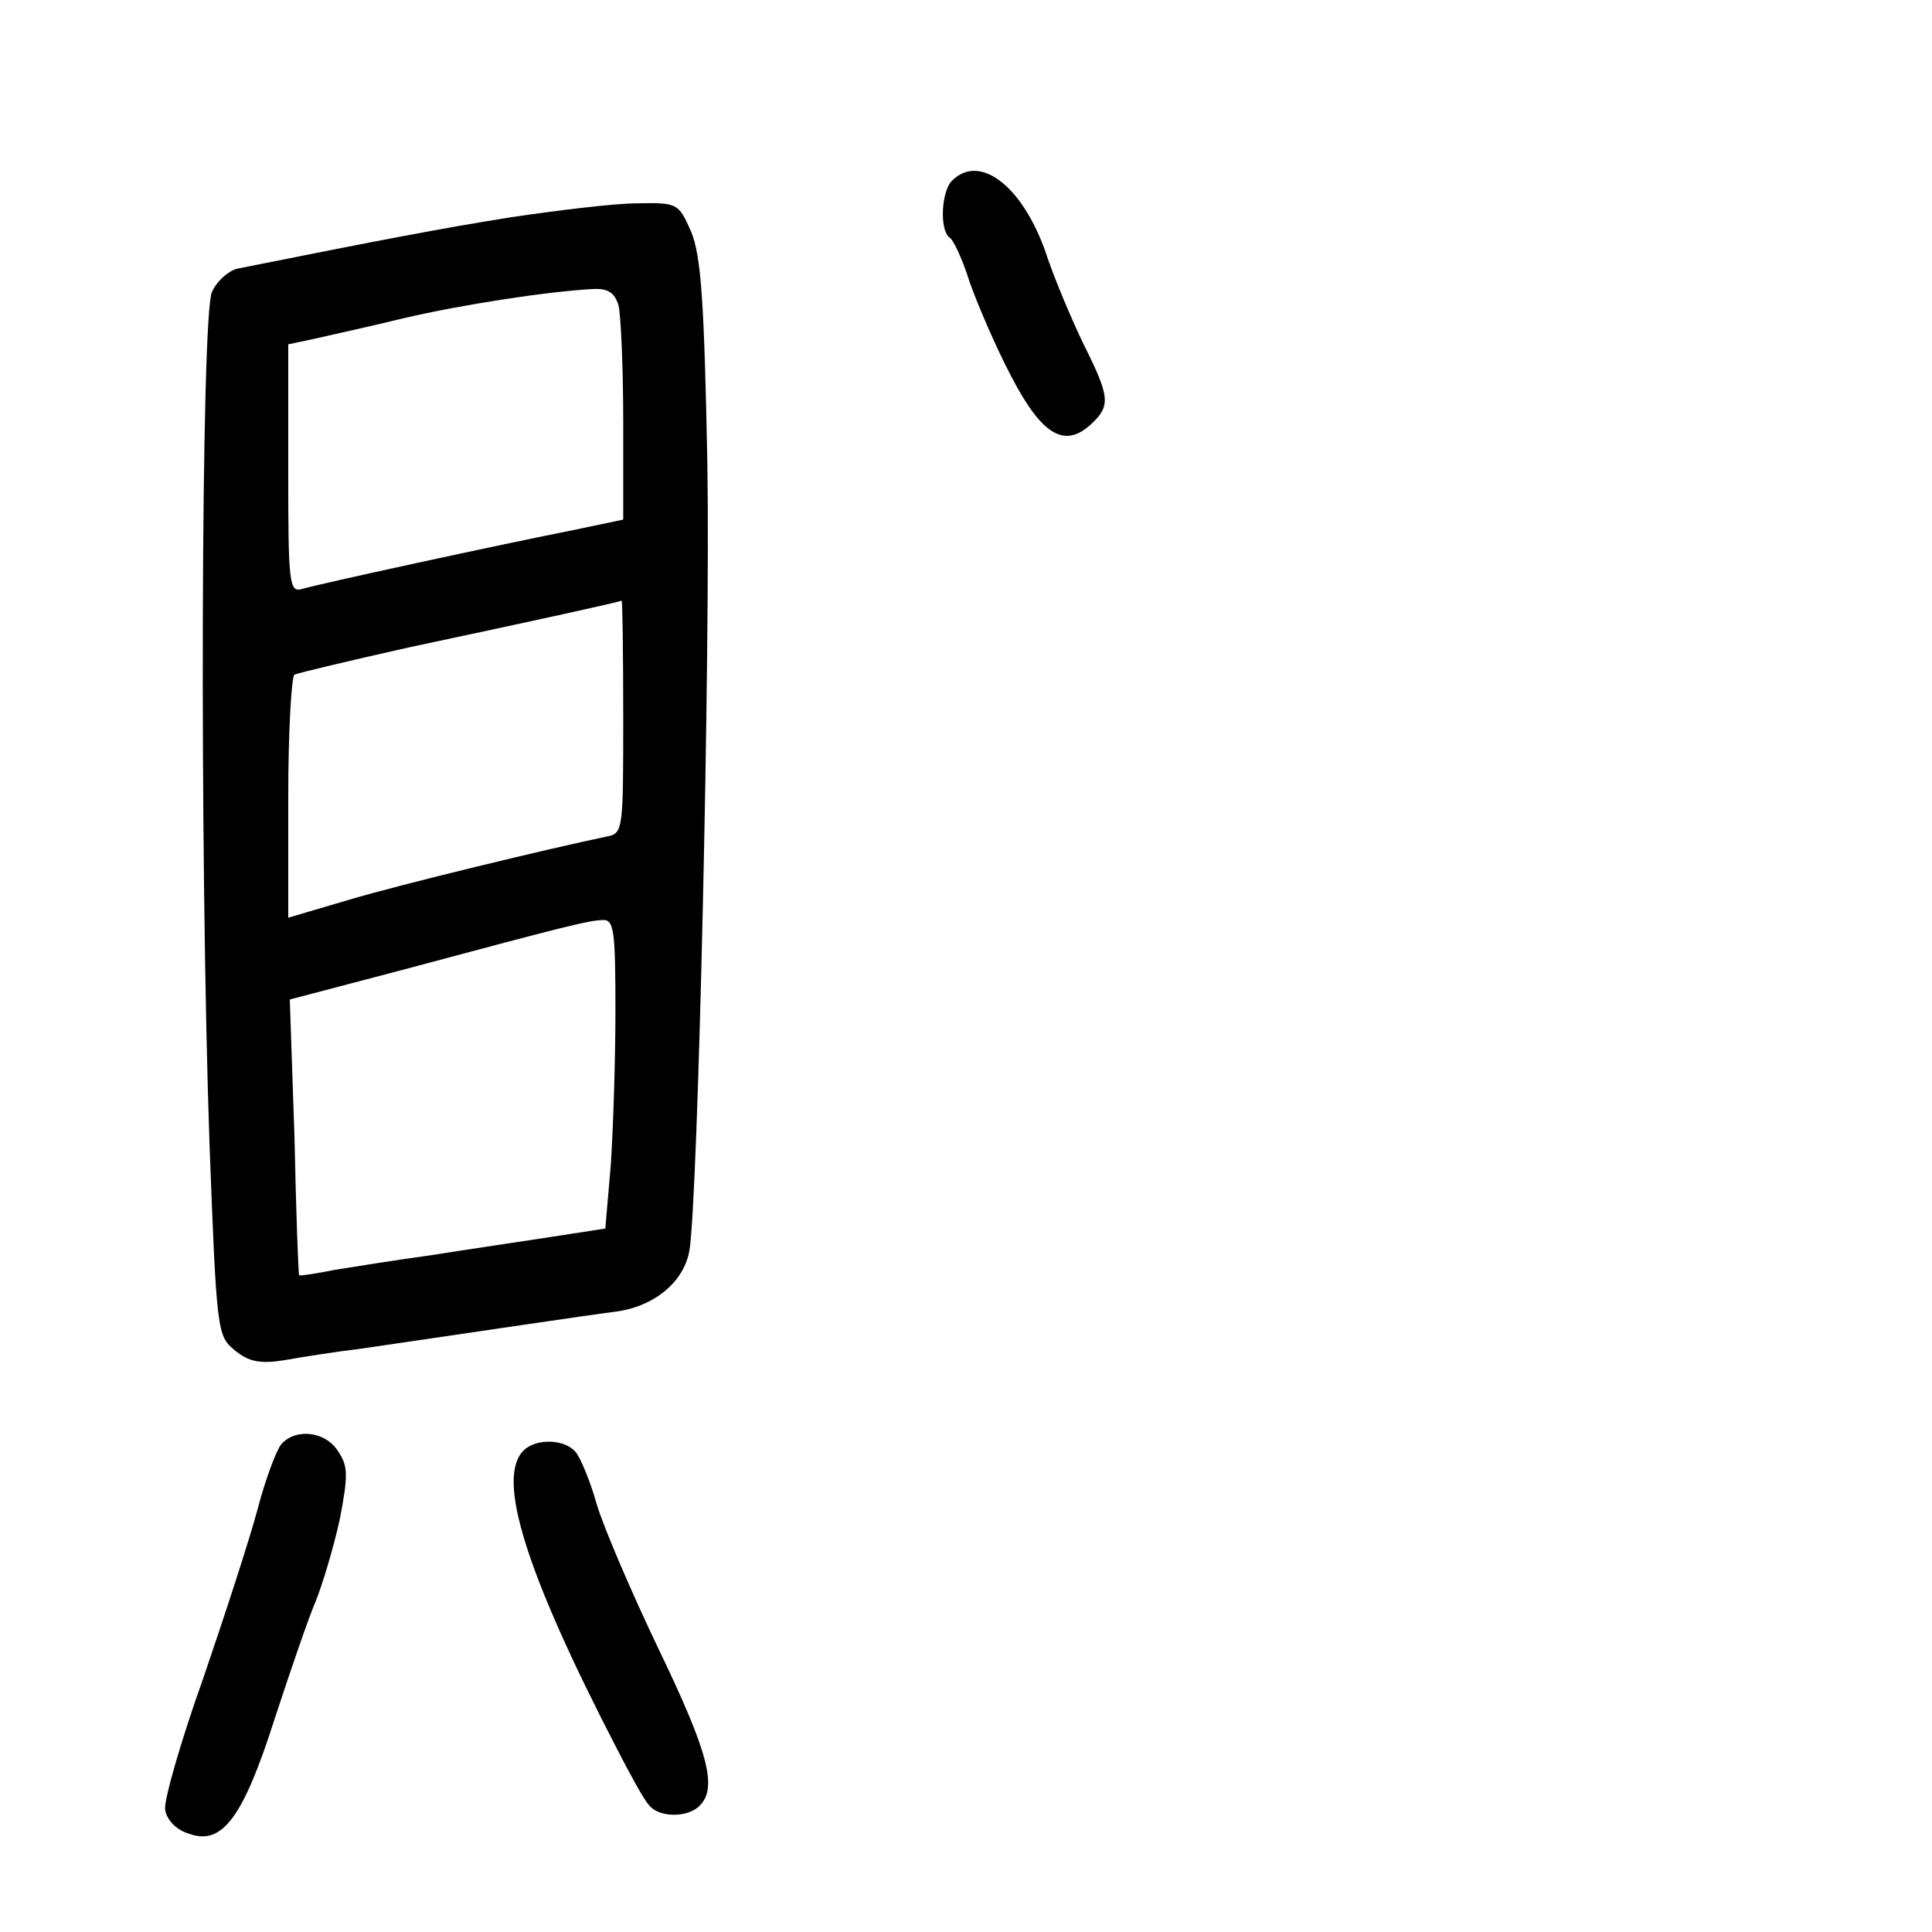 <?xml version="1.0" standalone="no"?>
<!DOCTYPE svg PUBLIC "-//W3C//DTD SVG 20010904//EN"
 "http://www.w3.org/TR/2001/REC-SVG-20010904/DTD/svg10.dtd">
<svg version="1.0" xmlns="http://www.w3.org/2000/svg"
 width="248pt" height="248pt" viewBox="0 0 248 248"
 preserveAspectRatio="xMidYMid meet">
<g transform="translate(0,248) scale(0.1,-0.1)"
fill="#000000" stroke="none">
<path d="M1222 2248 c-14 -14 -16 -64 -3 -73 5 -3 17 -29 26 -58 10 -28 33
-82 53 -120 39 -75 68 -93 102 -62 26 24 25 35 -9 103 -15 31 -36 81 -46 110
-29 90 -86 137 -123 100z"/>
<path d="M655 2201 c-93 -15 -161 -28 -351 -66 -11 -3 -26 -16 -32 -30 -14
-31 -16 -722 -3 -1095 9 -239 10 -245 32 -263 18 -15 33 -18 64 -13 22 4 67
11 100 15 171 25 284 42 323 47 51 6 90 38 97 79 11 65 27 765 23 1010 -4 208
-8 267 -21 298 -16 36 -17 37 -69 36 -29 0 -102 -9 -163 -18z m139 -113 c3
-13 6 -80 6 -149 l0 -126 -62 -13 c-96 -19 -331 -70 -350 -76 -17 -5 -18 7
-18 155 l0 159 33 7 c17 4 68 15 113 26 76 18 188 35 245 38 20 1 28 -5 33
-21z m6 -528 c0 -147 0 -150 -22 -154 -72 -15 -263 -61 -330 -81 l-78 -23 0
154 c0 84 4 155 8 158 4 2 71 18 147 35 174 37 269 58 273 60 1 0 2 -66 2
-149z m-10 -377 c0 -65 -3 -154 -6 -199 l-7 -81 -71 -11 c-39 -6 -107 -16
-151 -23 -44 -6 -100 -15 -125 -19 -25 -5 -45 -8 -46 -7 -1 1 -4 81 -6 178
l-6 176 137 36 c224 60 245 65 264 66 15 1 17 -11 17 -116z"/>
<path d="M361 626 c-6 -7 -20 -44 -30 -82 -10 -38 -42 -136 -70 -218 -29 -81
-51 -158 -49 -169 2 -13 14 -26 31 -31 42 -15 69 20 110 149 20 61 43 128 52
149 9 22 23 69 31 105 11 57 11 69 -2 88 -16 26 -55 30 -73 9z"/>
<path d="M672 618 c-35 -35 2 -155 120 -383 17 -33 35 -66 41 -72 12 -16 49
-17 65 -1 23 23 12 67 -52 200 -35 73 -71 157 -80 187 -8 29 -21 60 -27 67
-14 17 -51 18 -67 2z"/>
</g>
</svg>
